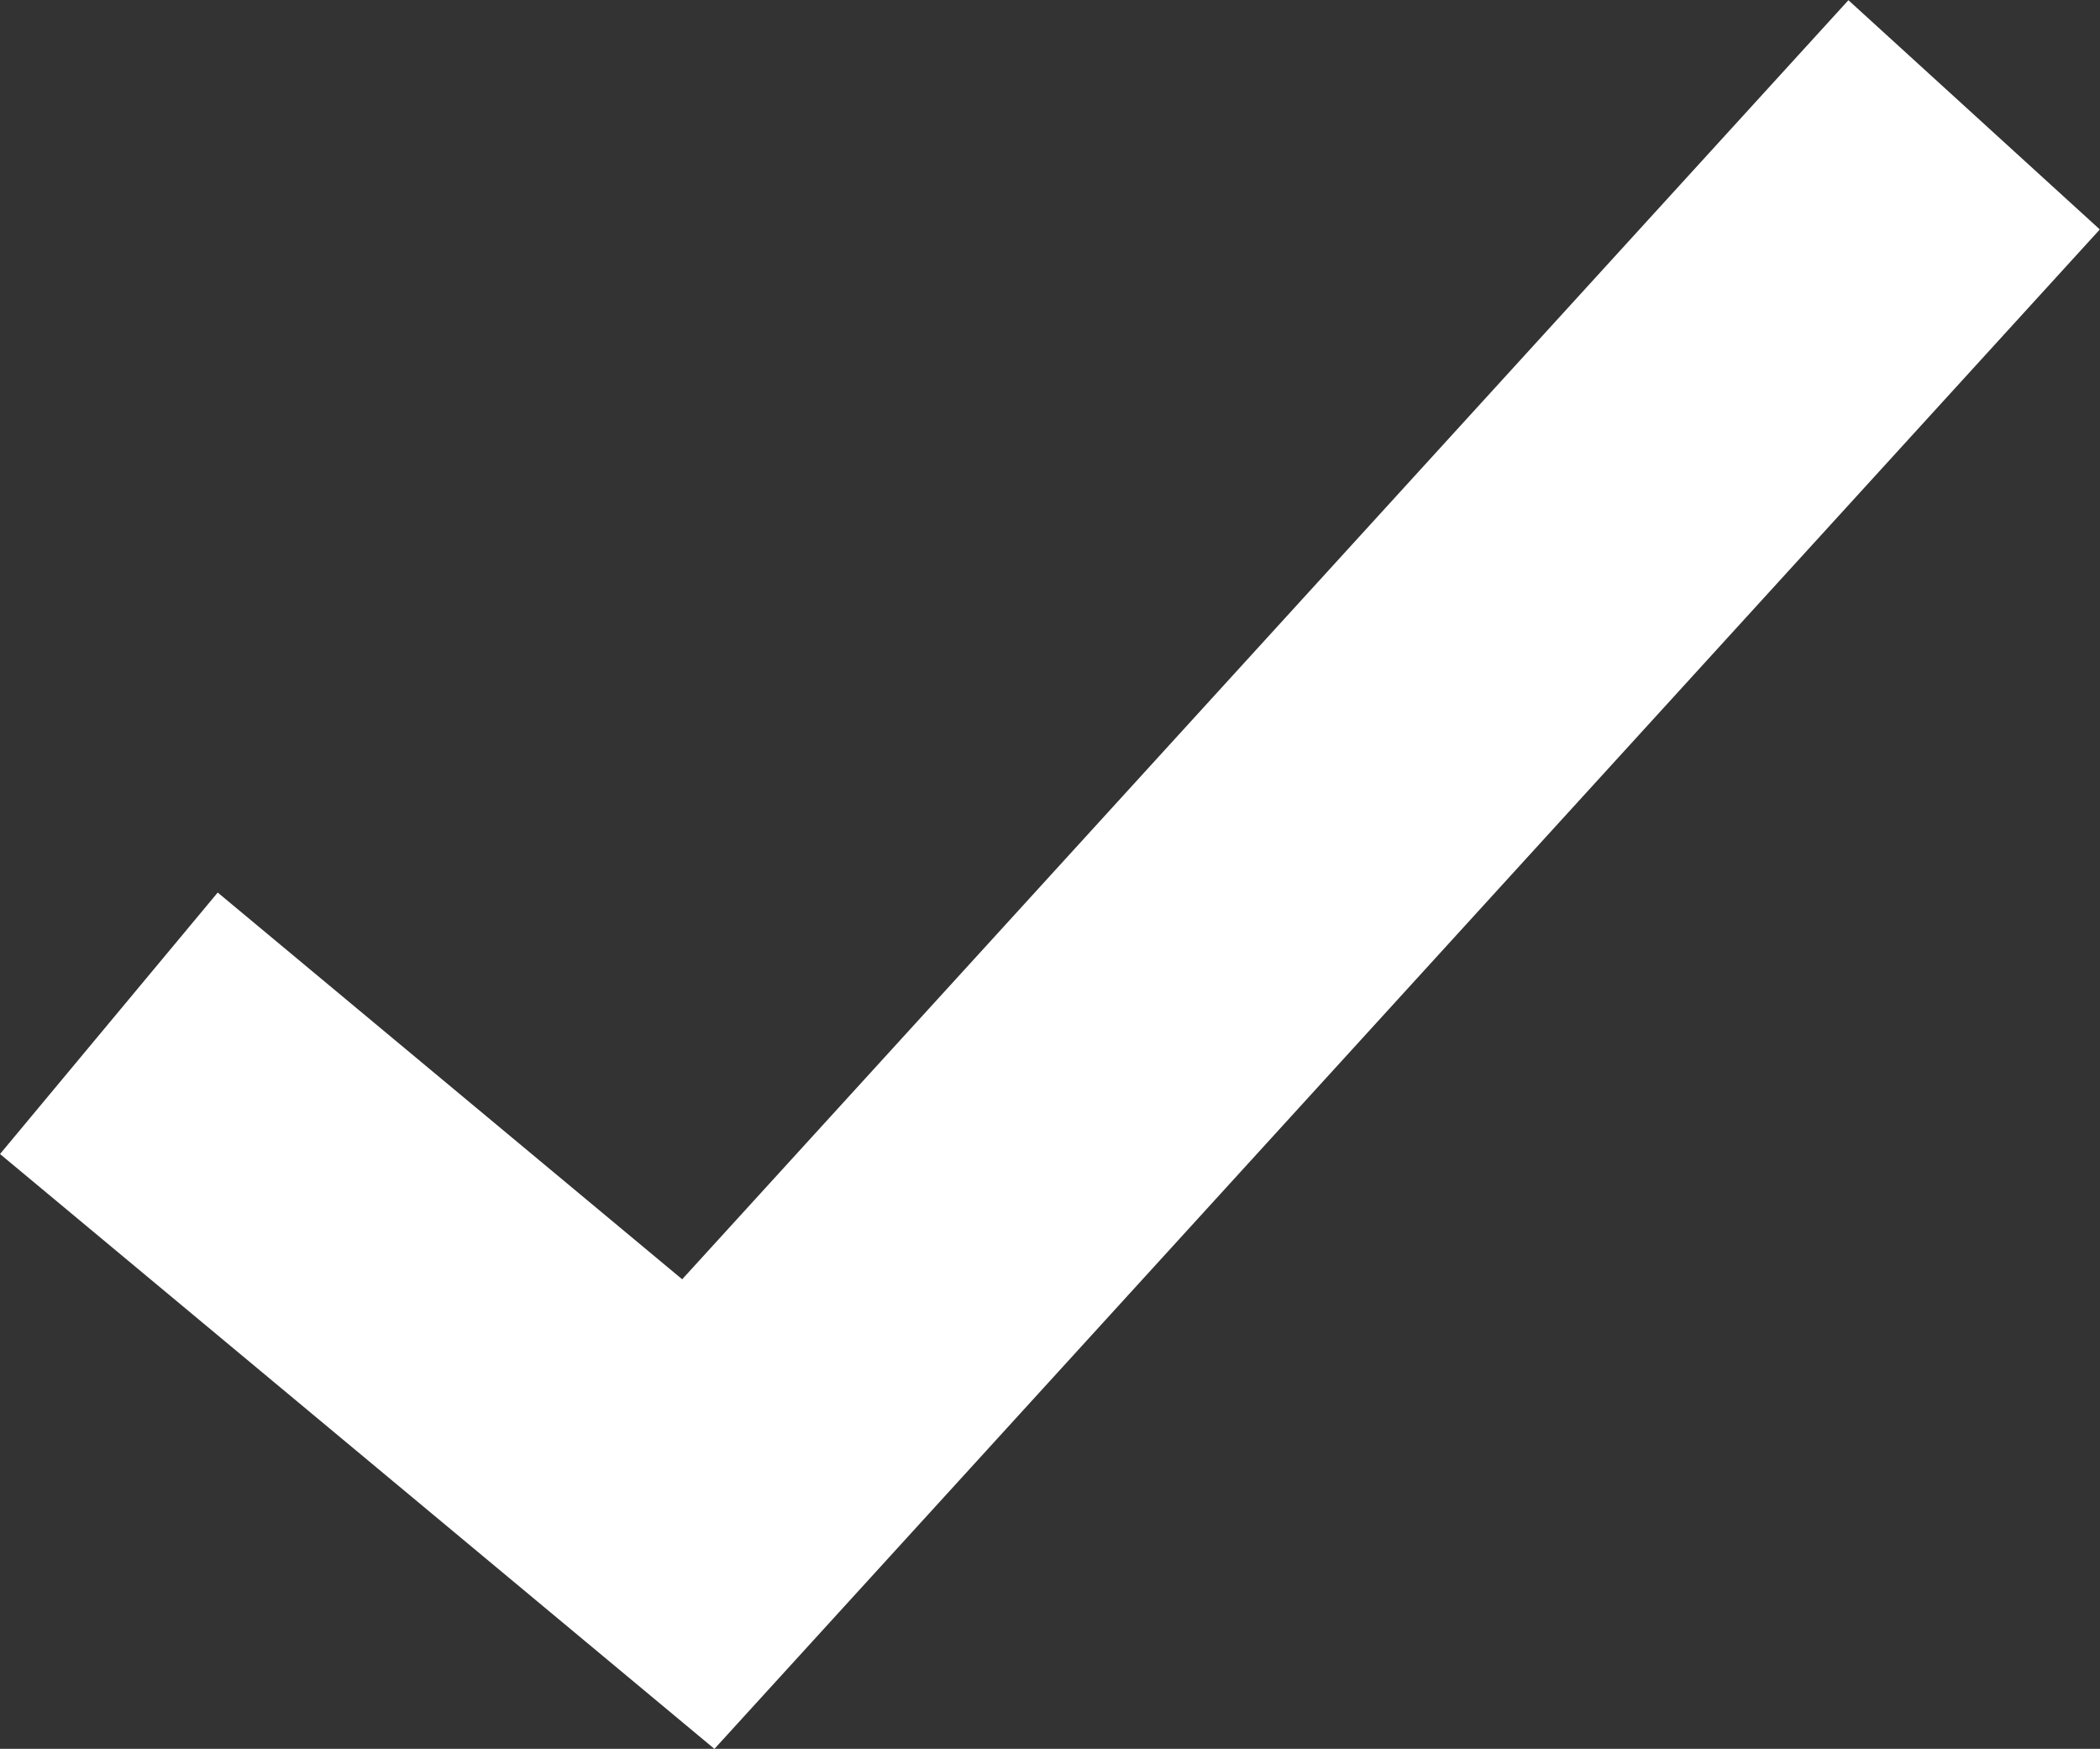 <svg xmlns="http://www.w3.org/2000/svg" viewBox="0 0 24.69 20.56"><rect x="0" y="0" width="24.69" height="20.56" fill="#333333" stroke="none"/><defs><style>.cls-1{fill:none;stroke:#fff;stroke-miterlimit:10;stroke-width:4px;}</style></defs><title>Ресурс 5</title><g id="Слой_2" data-name="Слой 2"><g id="Layer_1" data-name="Layer 1"><polyline class="cls-1" points="1.28 12.03 8.21 17.8 23.21 1.35"/></g></g></svg>